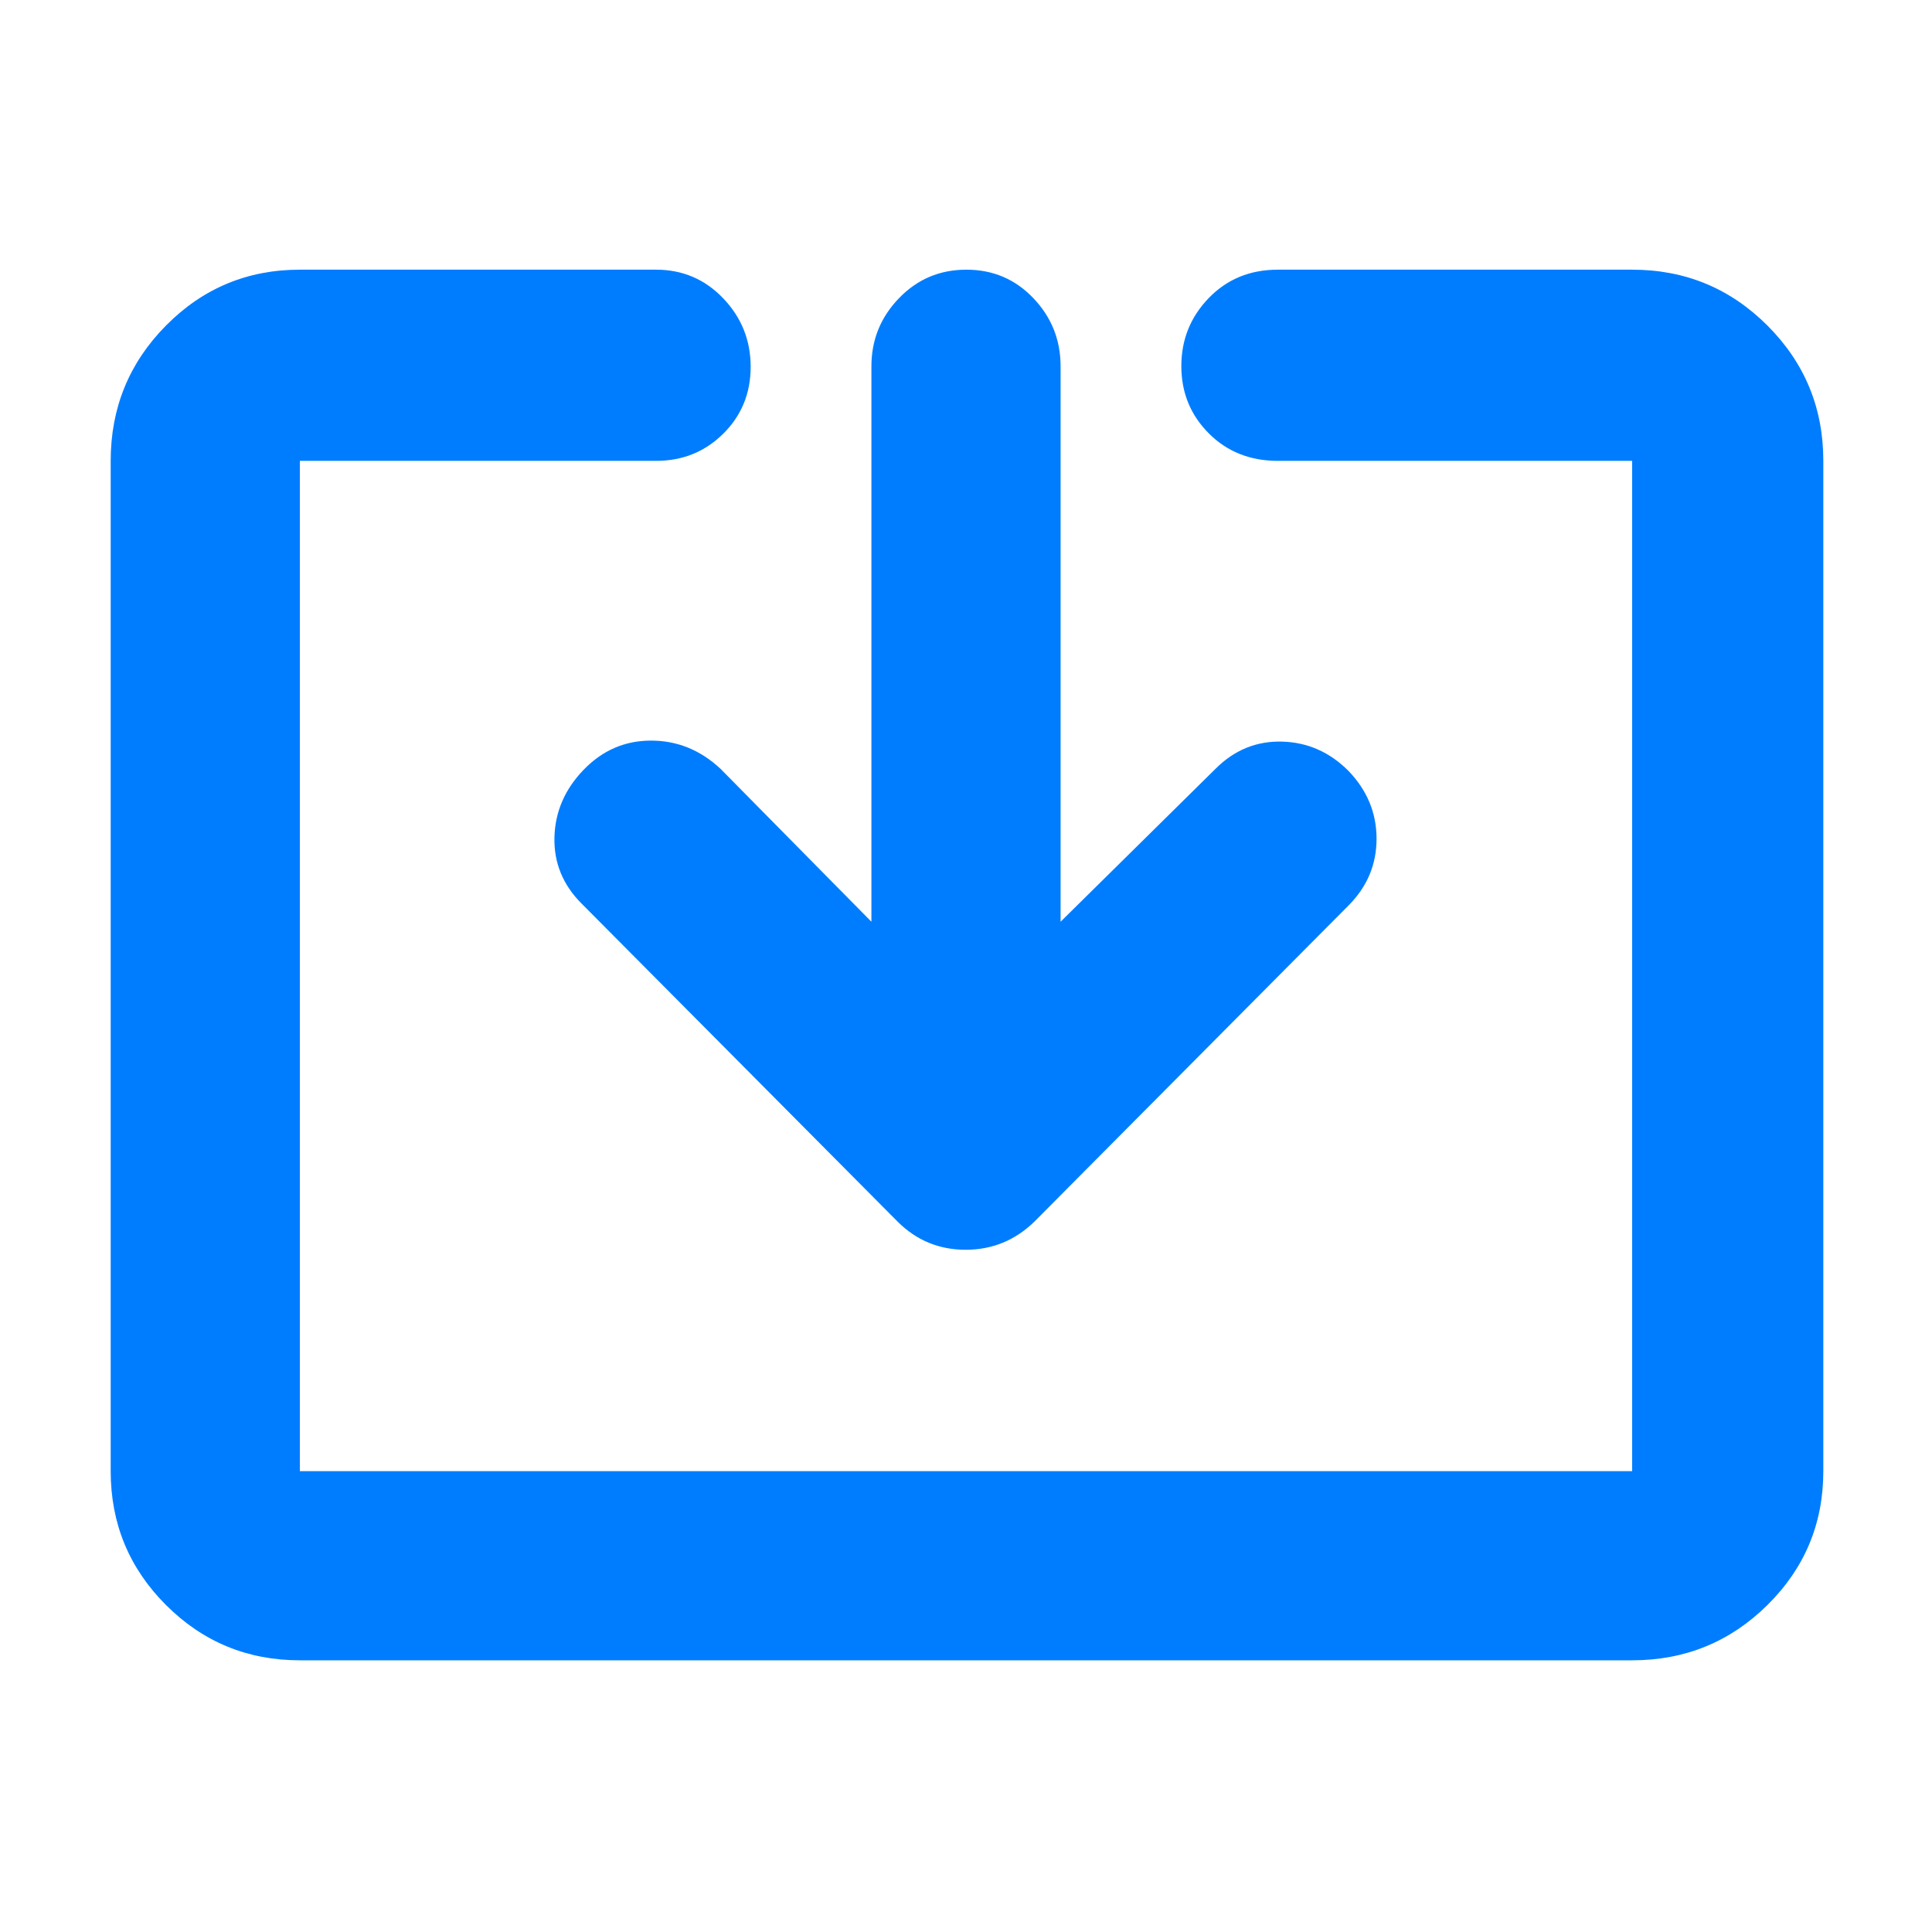 <svg xmlns="http://www.w3.org/2000/svg" height="48" viewBox="0 -960 960 960" width="48"><path fill="rgb(0, 125, 255)" d="M149-135q-39.05 0-66.53-27.48Q55-189.95 55-229v-502q0-39.46 27.47-67.23Q109.95-826 149-826h177q19.75 0 33.38 14.26 13.62 14.27 13.62 34 0 19.74-13.62 33.24Q345.75-731 326-731H149v502h662v-502H635q-20.75 0-34.37-13.68Q587-758.35 587-778.09q0-19.73 13.63-33.82Q614.25-826 635-826h176q39.46 0 67.23 27.77Q906-770.46 906-731v502q0 39.05-27.77 66.52Q850.46-135 811-135H149Zm284-367v-276q0-19.63 13.68-33.81Q460.35-826 480.18-826q19.82 0 33.32 14.19Q527-797.63 527-778v276l77-76q14-14 33-13.5t33 14.5q14 14.53 14 33.77Q684-524 670-510L514-353q-14.36 14-34.18 14T446-353L289-511q-14-14-13.5-33t14.5-33.5q14-14.5 33.5-14.5t34.5 14l75 76Z"/></svg>
